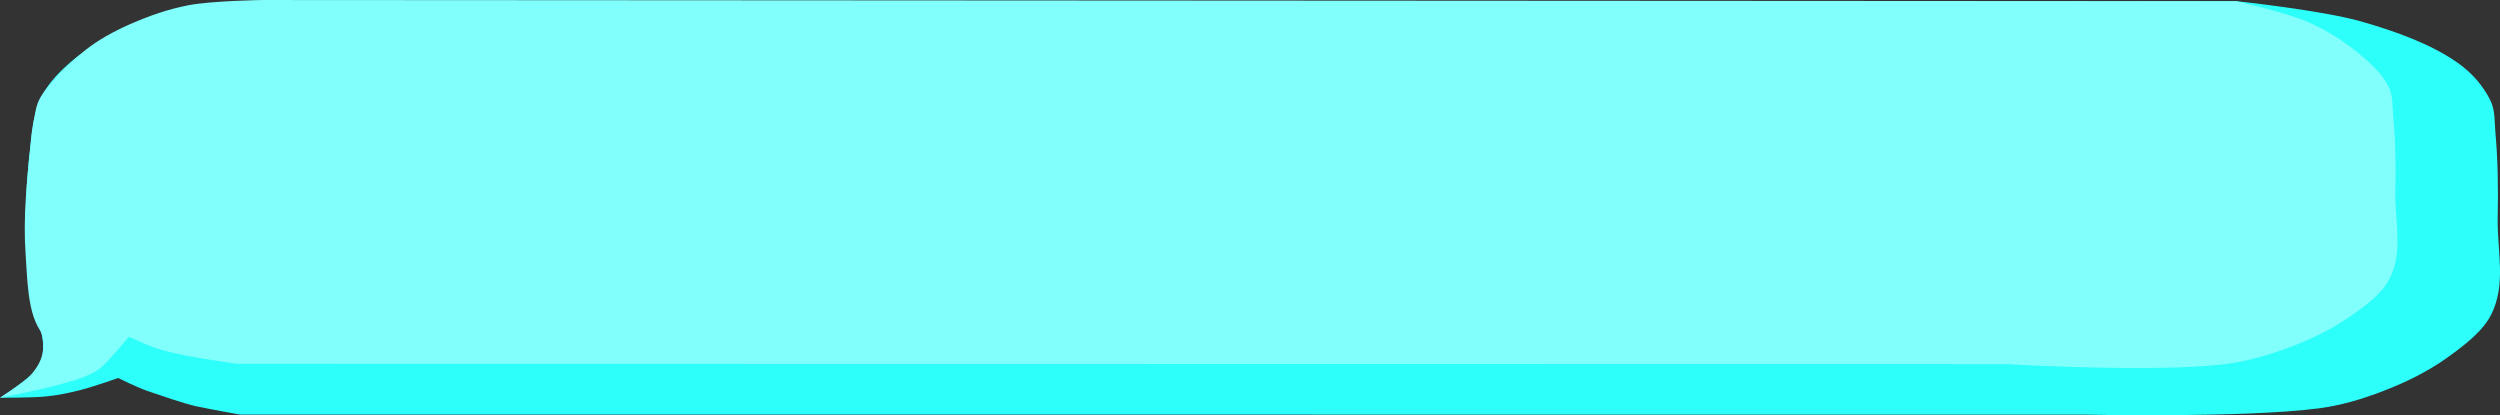 <?xml version="1.0" encoding="UTF-8" standalone="no"?>
<!-- Created with Inkscape (http://www.inkscape.org/) -->

<svg
   version="1.1"
   id="svg1282"
   width="188.024"
   height="31.23"
   viewBox="0 0 188.024 31.23"
   sodipodi:docname="blueballon.svg"
   inkscape:version="1.1.2 (0a00cf5339, 2022-02-04)"
   xmlns:inkscape="http://www.inkscape.org/namespaces/inkscape"
   xmlns:sodipodi="http://sodipodi.sourceforge.net/DTD/sodipodi-0.dtd"
   xmlns="http://www.w3.org/2000/svg"
   xmlns:svg="http://www.w3.org/2000/svg">
  <rect x="0" y="0" width="188.024" height="31.23" fill="#333333" stroke="none"/>
  <defs
     id="defs1286" />
  <sodipodi:namedview
     id="namedview1284"
     pagecolor="#ffffff"
     bordercolor="#666666"
     borderopacity="1.0"
     inkscape:pageshadow="2"
     inkscape:pageopacity="0.0"
     inkscape:pagecheckerboard="0"
     showgrid="false"
     inkscape:zoom="1.9794171"
     inkscape:cx="75.779885"
     inkscape:cy="49.004326"
     inkscape:window-width="1920"
     inkscape:window-height="1011"
     inkscape:window-x="0"
     inkscape:window-y="32"
     inkscape:window-maximized="1"
     inkscape:current-layer="layer1"
     inkscape:lockguides="false"
     fit-margin-top="0"
     fit-margin-left="0"
     fit-margin-right="0"
     fit-margin-bottom="0" />
  <g
     inkscape:groupmode="layer"
     id="layer2"
     inkscape:label="layer_2"
     style="display:inline"
     transform="translate(58.214,-36.597)">
    <path
       style="display:inline;fill:#2dfffa;fill-opacity:1;stroke:none;stroke-width:1.987px;stroke-linecap:butt;stroke-linejoin:miter;stroke-opacity:1"
       d="m -55.927,47.557 c 0.158,-1.279 0.251,-2.596 0.892,-3.801 0.512,-0.963 1.354,-1.845 2.306,-2.633 0.986,-0.817 2.181,-1.521 3.458,-2.115 1.436,-0.668 2.99,-1.263 4.654,-1.598 1.899,-0.382 5.902,-0.434 5.902,-0.434 L 109.983,36.685 c 0,0 6.428,0.681 9.397,1.53 2.621,0.749 5.237,1.701 7.22,3.085 1.138,0.794 1.979,1.806 2.492,2.86 0.368,0.755 0.297,1.581 0.37,2.376 0.197,2.159 0.217,4.325 0.175,6.488 -0.046,2.402 0.654,4.925 -0.471,7.199 -0.631,1.275 -2.014,2.338 -3.372,3.307 -1.376,0.981 -3.012,1.8 -4.739,2.466 -1.52,0.586 -3.153,1.09 -4.864,1.312 -5.636,0.733 -17.548,0.475 -17.548,0.475 l -138.797,-0.004 c 0,0 -2.047,-0.363 -3.313,-0.628 -0.838,-0.176 -2.849,-0.874 -3.634,-1.142 -0.79,-0.27 -2.228,-0.983 -2.228,-0.983 0,0 -1.875,0.665 -2.863,0.914 -0.79,0.199 -1.602,0.37 -2.433,0.46 -1.183,0.128 -3.589,0.109 -3.589,0.109 0,0 1.864,-1.166 2.498,-1.901 0.366,-0.425 0.639,-0.908 0.709,-1.4 0.251,-1.755 -0.902,-3.48 -1.068,-5.24 -0.326,-3.463 -0.28,-6.953 0.149,-10.411 z"
       id="path17370-5"
       sodipodi:nodetypes="sssssccaasssssssccsscsscsssss" />
  </g>
  <g
     inkscape:groupmode="layer"
     id="layer1"
     inkscape:label="layer_1"
     style="display:inline"
     transform="translate(58.214,-36.597)">
    <path
       style="fill:#80fffd;fill-opacity:1;stroke:none;stroke-width:1.842px;stroke-linecap:butt;stroke-linejoin:miter;stroke-opacity:1"
       d="m -55.531,44.906 c 0.157,-0.762 0.388,-1.138 1.221,-2.155 0.598,-0.73 1.64,-1.699 2.546,-2.41 0.939,-0.737 2.077,-1.373 3.294,-1.909 1.368,-0.603 2.848,-1.14 4.433,-1.442 1.809,-0.345 5.622,-0.392 5.622,-0.392 l 148.397,0.088 c 0,0 3.738,0.854 5.371,1.561 1.405,0.608 2.633,1.399 3.693,2.255 0.966,0.781 1.885,1.63 2.374,2.582 0.35,0.682 0.283,1.428 0.352,2.145 0.187,1.949 0.206,3.905 0.167,5.857 -0.044,2.168 0.623,4.447 -0.448,6.499 -0.601,1.151 -1.918,2.111 -3.212,2.986 -1.31,0.886 -2.869,1.625 -4.514,2.226 -1.448,0.529 -3.004,0.984 -4.633,1.185 -5.369,0.662 -16.39,-0.001 -16.39,-0.001 l -133.123,-0.022 c 0,0 -2.466,-0.348 -3.671,-0.588 -0.798,-0.159 -1.603,-0.32 -2.351,-0.562 -0.753,-0.244 -2.122,-0.888 -2.122,-0.888 0,0 -1.554,1.91 -2.218,2.416 -0.867,0.662 -2.517,1.046 -3.26,1.248 -1.365,0.37 -4.21,0.925 -4.21,0.925 0,0 1.217,-0.779 2.065,-1.462 0.217,-0.174 0.827,-0.836 1.069,-1.614 0.235,-0.759 0.106,-1.632 -0.129,-1.996 -0.944,-1.458 -0.945,-3.833 -1.082,-5.769 -0.191,-2.702 0.102,-5.411 0.364,-8.11 0.086,-0.886 0.076,-1.092 0.396,-2.651 z"
       id="path17370"
       sodipodi:nodetypes="sssssccsssssssssccsscsscsssaas" />
  </g>
  <g
     inkscape:groupmode="layer"
     id="layer3"
     inkscape:label="layer_3"
     style="display:inline"
     transform="translate(60.317)" />
</svg>
